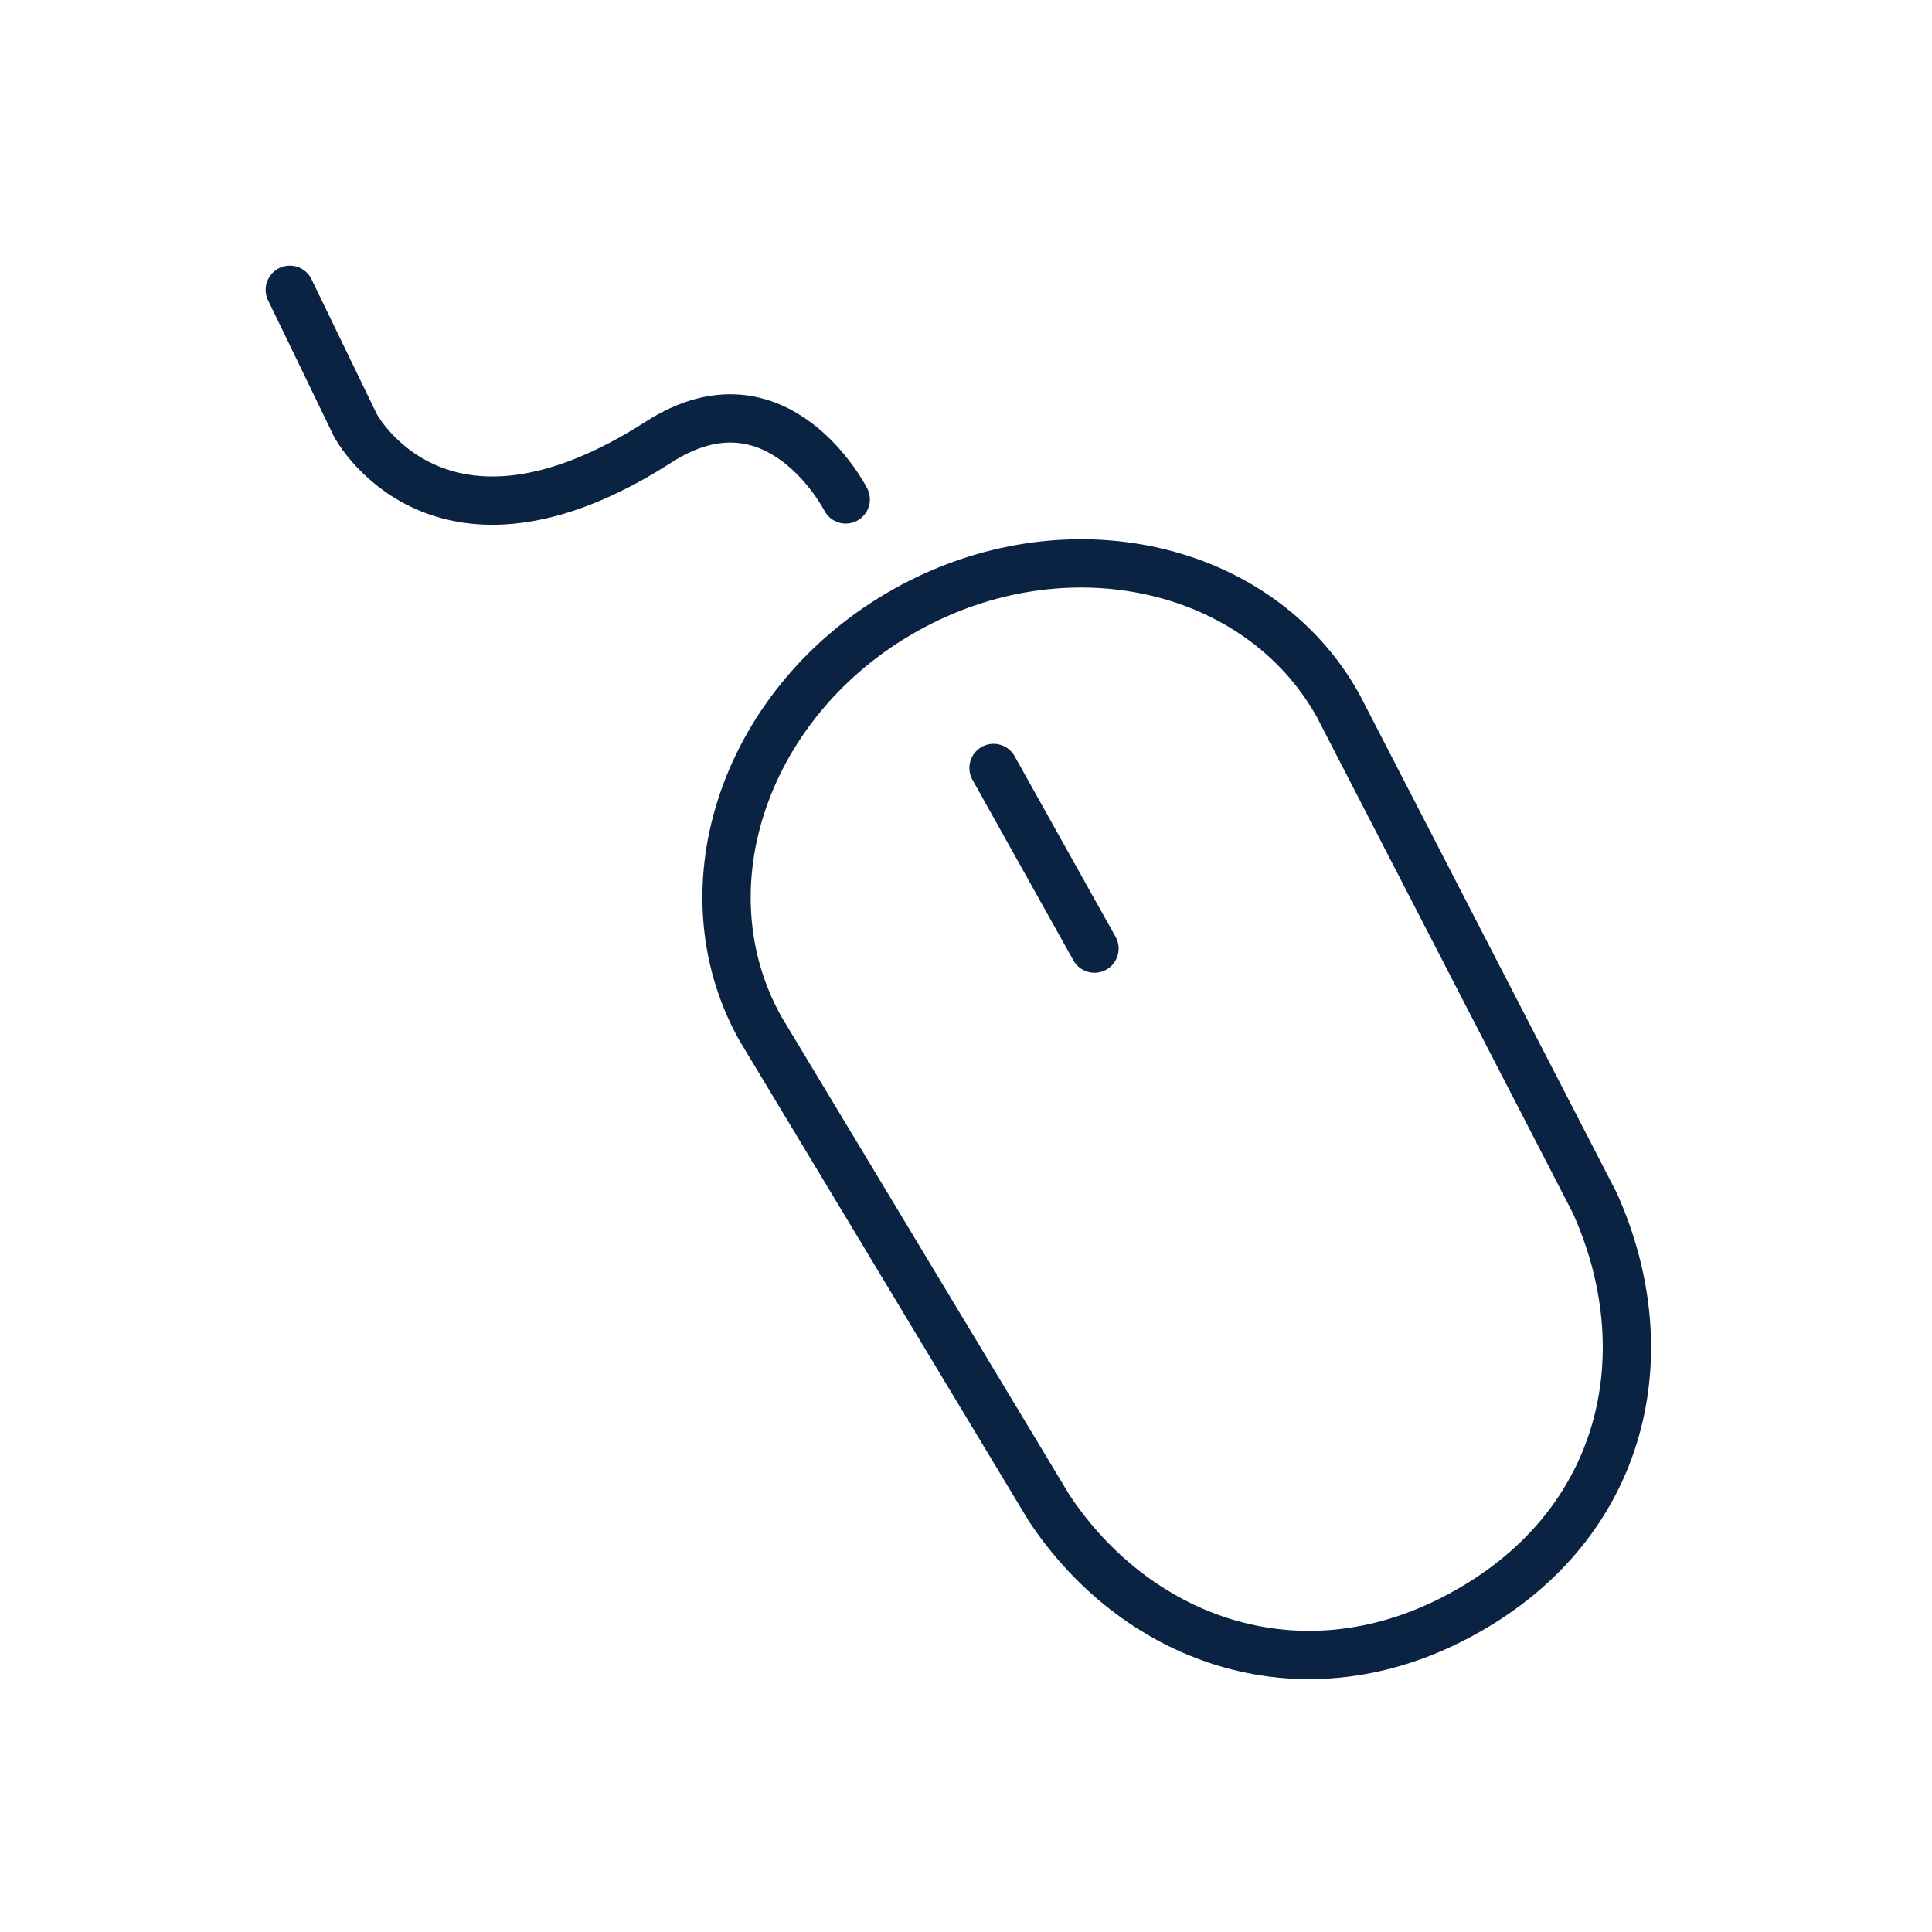 <svg width="40" height="40" viewBox="0 0 40 40" fill="none" xmlns="http://www.w3.org/2000/svg">
<path d="M6 6L7.36 8.81C7.36 8.81 9.09 12.07 13.64 9.15C16.1 7.57 17.51 10.34 17.51 10.34" stroke="#0B2343" stroke-miterlimit="10" stroke-linecap="round" stroke-linejoin="round"/>
<path d="M33.02 24.91C34.42 28.03 33.64 31.54 30.34 33.38C27.04 35.23 23.58 34.02 21.72 31.22L15.74 21.29C14.1 18.35 15.45 14.48 18.75 12.63C22.05 10.78 26.06 11.67 27.7 14.6L33.02 24.91Z" stroke="#0B2343" stroke-linecap="round" stroke-linejoin="round"/>
<path d="M20.57 15.9L22.66 19.64" stroke="#0B2343" stroke-miterlimit="10" stroke-linecap="round" stroke-linejoin="round"/>
</svg>
